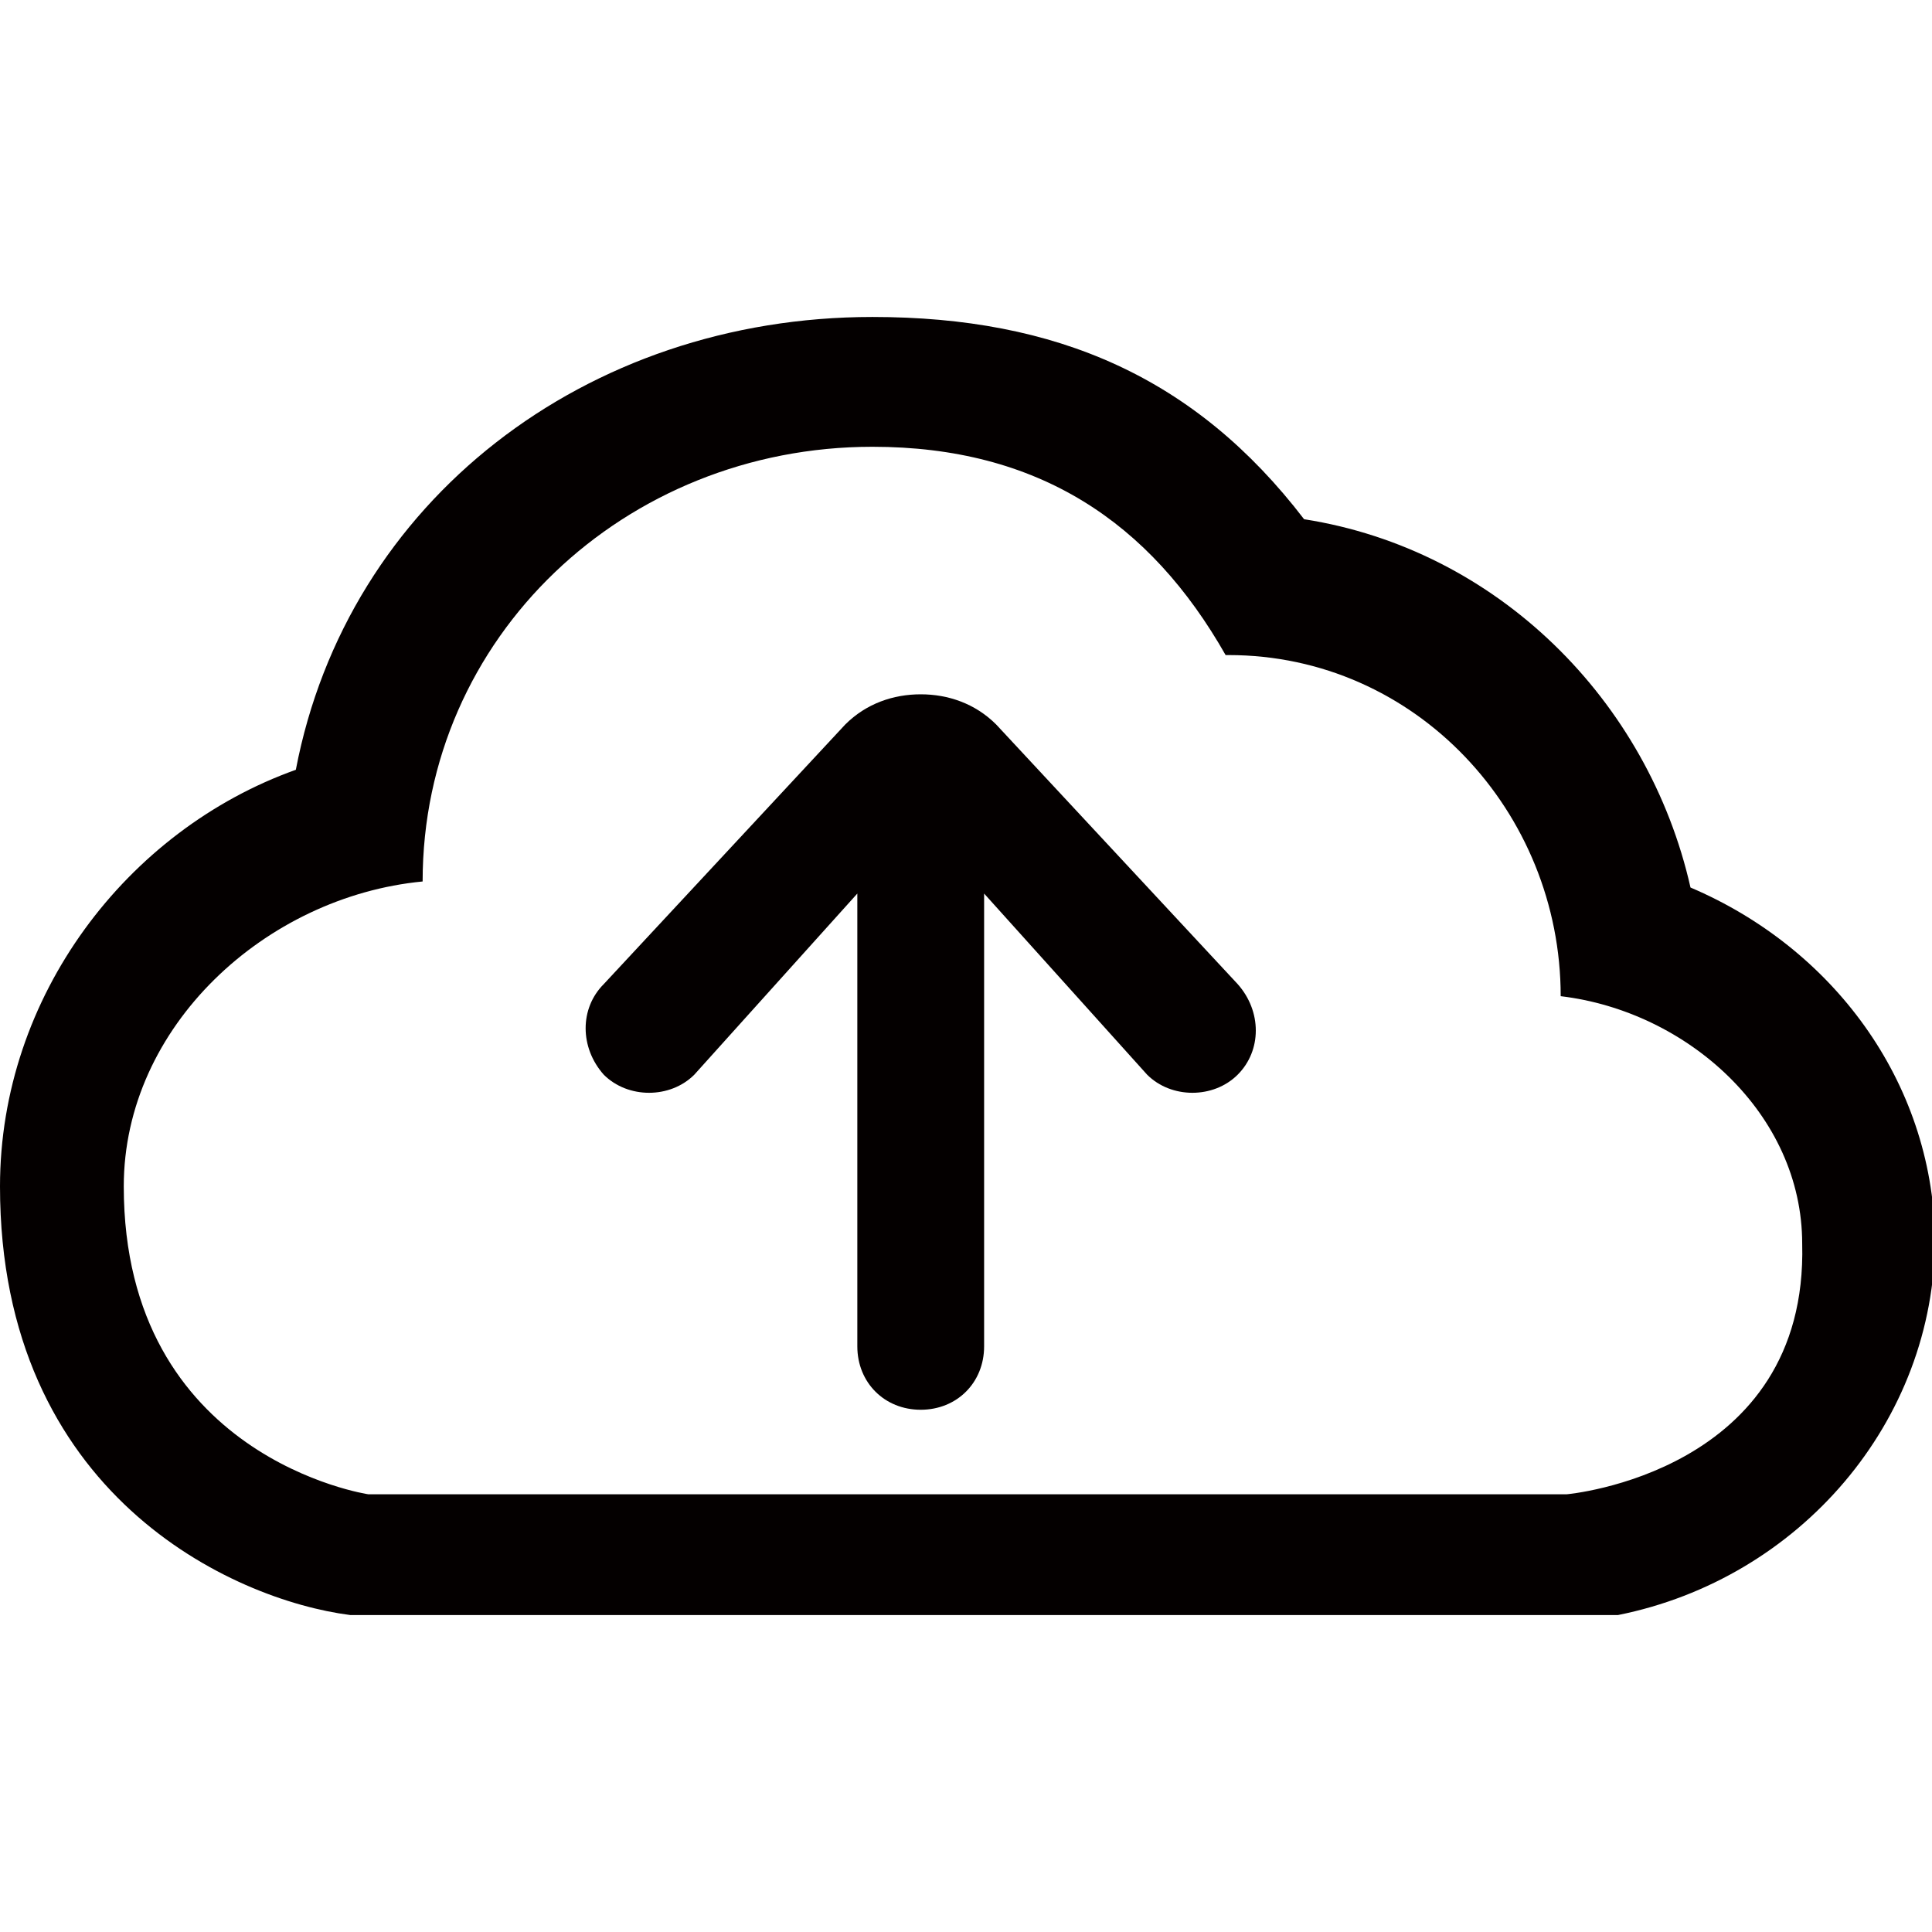 <?xml version="1.0" encoding="utf-8"?>
<!-- Generator: Adobe Illustrator 19.0.0, SVG Export Plug-In . SVG Version: 6.00 Build 0)  -->
<svg version="1.1" id="图层_1" xmlns="http://www.w3.org/2000/svg" xmlns:xlink="http://www.w3.org/1999/xlink" x="0px" y="0px"
	 viewBox="0 0 64 64" style="enable-background:new 0 0 64 64;" xml:space="preserve">
<style type="text/css">
	.st0{fill:#040000;}
</style>
<g id="XMLID_17_">
	<path id="XMLID_41_" class="st0" d="M33,24L33,24c-0.7-0.7-1.6-1-2.5-1s-1.8,0.3-2.5,1l-8,8.6c-0.8,0.8-0.8,2.1,0,3
		c0.8,0.8,2.2,0.8,3,0l5.4-6v15c0,1.2,0.9,2.1,2.1,2.1s2.1-0.9,2.1-2.1v-15l5.4,6c0.8,0.8,2.2,0.8,3,0s0.8-2.1,0-3L33,24z"/>
	<path id="XMLID_45_" class="st0" d="M56,29.4L56,29.4c-1.4-6.2-6.4-11.2-12.8-12.2c-3.6-4.7-8.2-6.7-14.3-6.7
		c-9.5,0-17.4,6.1-19.1,15C4.2,27.5,0,33,0,39.3C0,49.5,7.7,53,11.6,53.5c0.2,0,0.6,0,0.9,0H52c0.6,0,1.6,0,1.6,0
		c6-1.2,10.5-6.4,10.5-12.5C64,35.8,60.7,31.4,56,29.4z M51.9,49.5L51.9,49.5H12.2c0,0-8.1-1.2-8.1-10.2c0-5.3,4.7-9.6,9.9-10.1l0,0
		c0-8.1,6.7-14.4,14.9-14.4c5.5,0,9.2,2.5,11.7,6.9h0.1c6.2,0,11,5.2,11,11.3V33c4.2,0.5,8,3.9,8,8.2C59.9,48.8,51.9,49.5,51.9,49.5
		z"/>
</g>
</svg>
